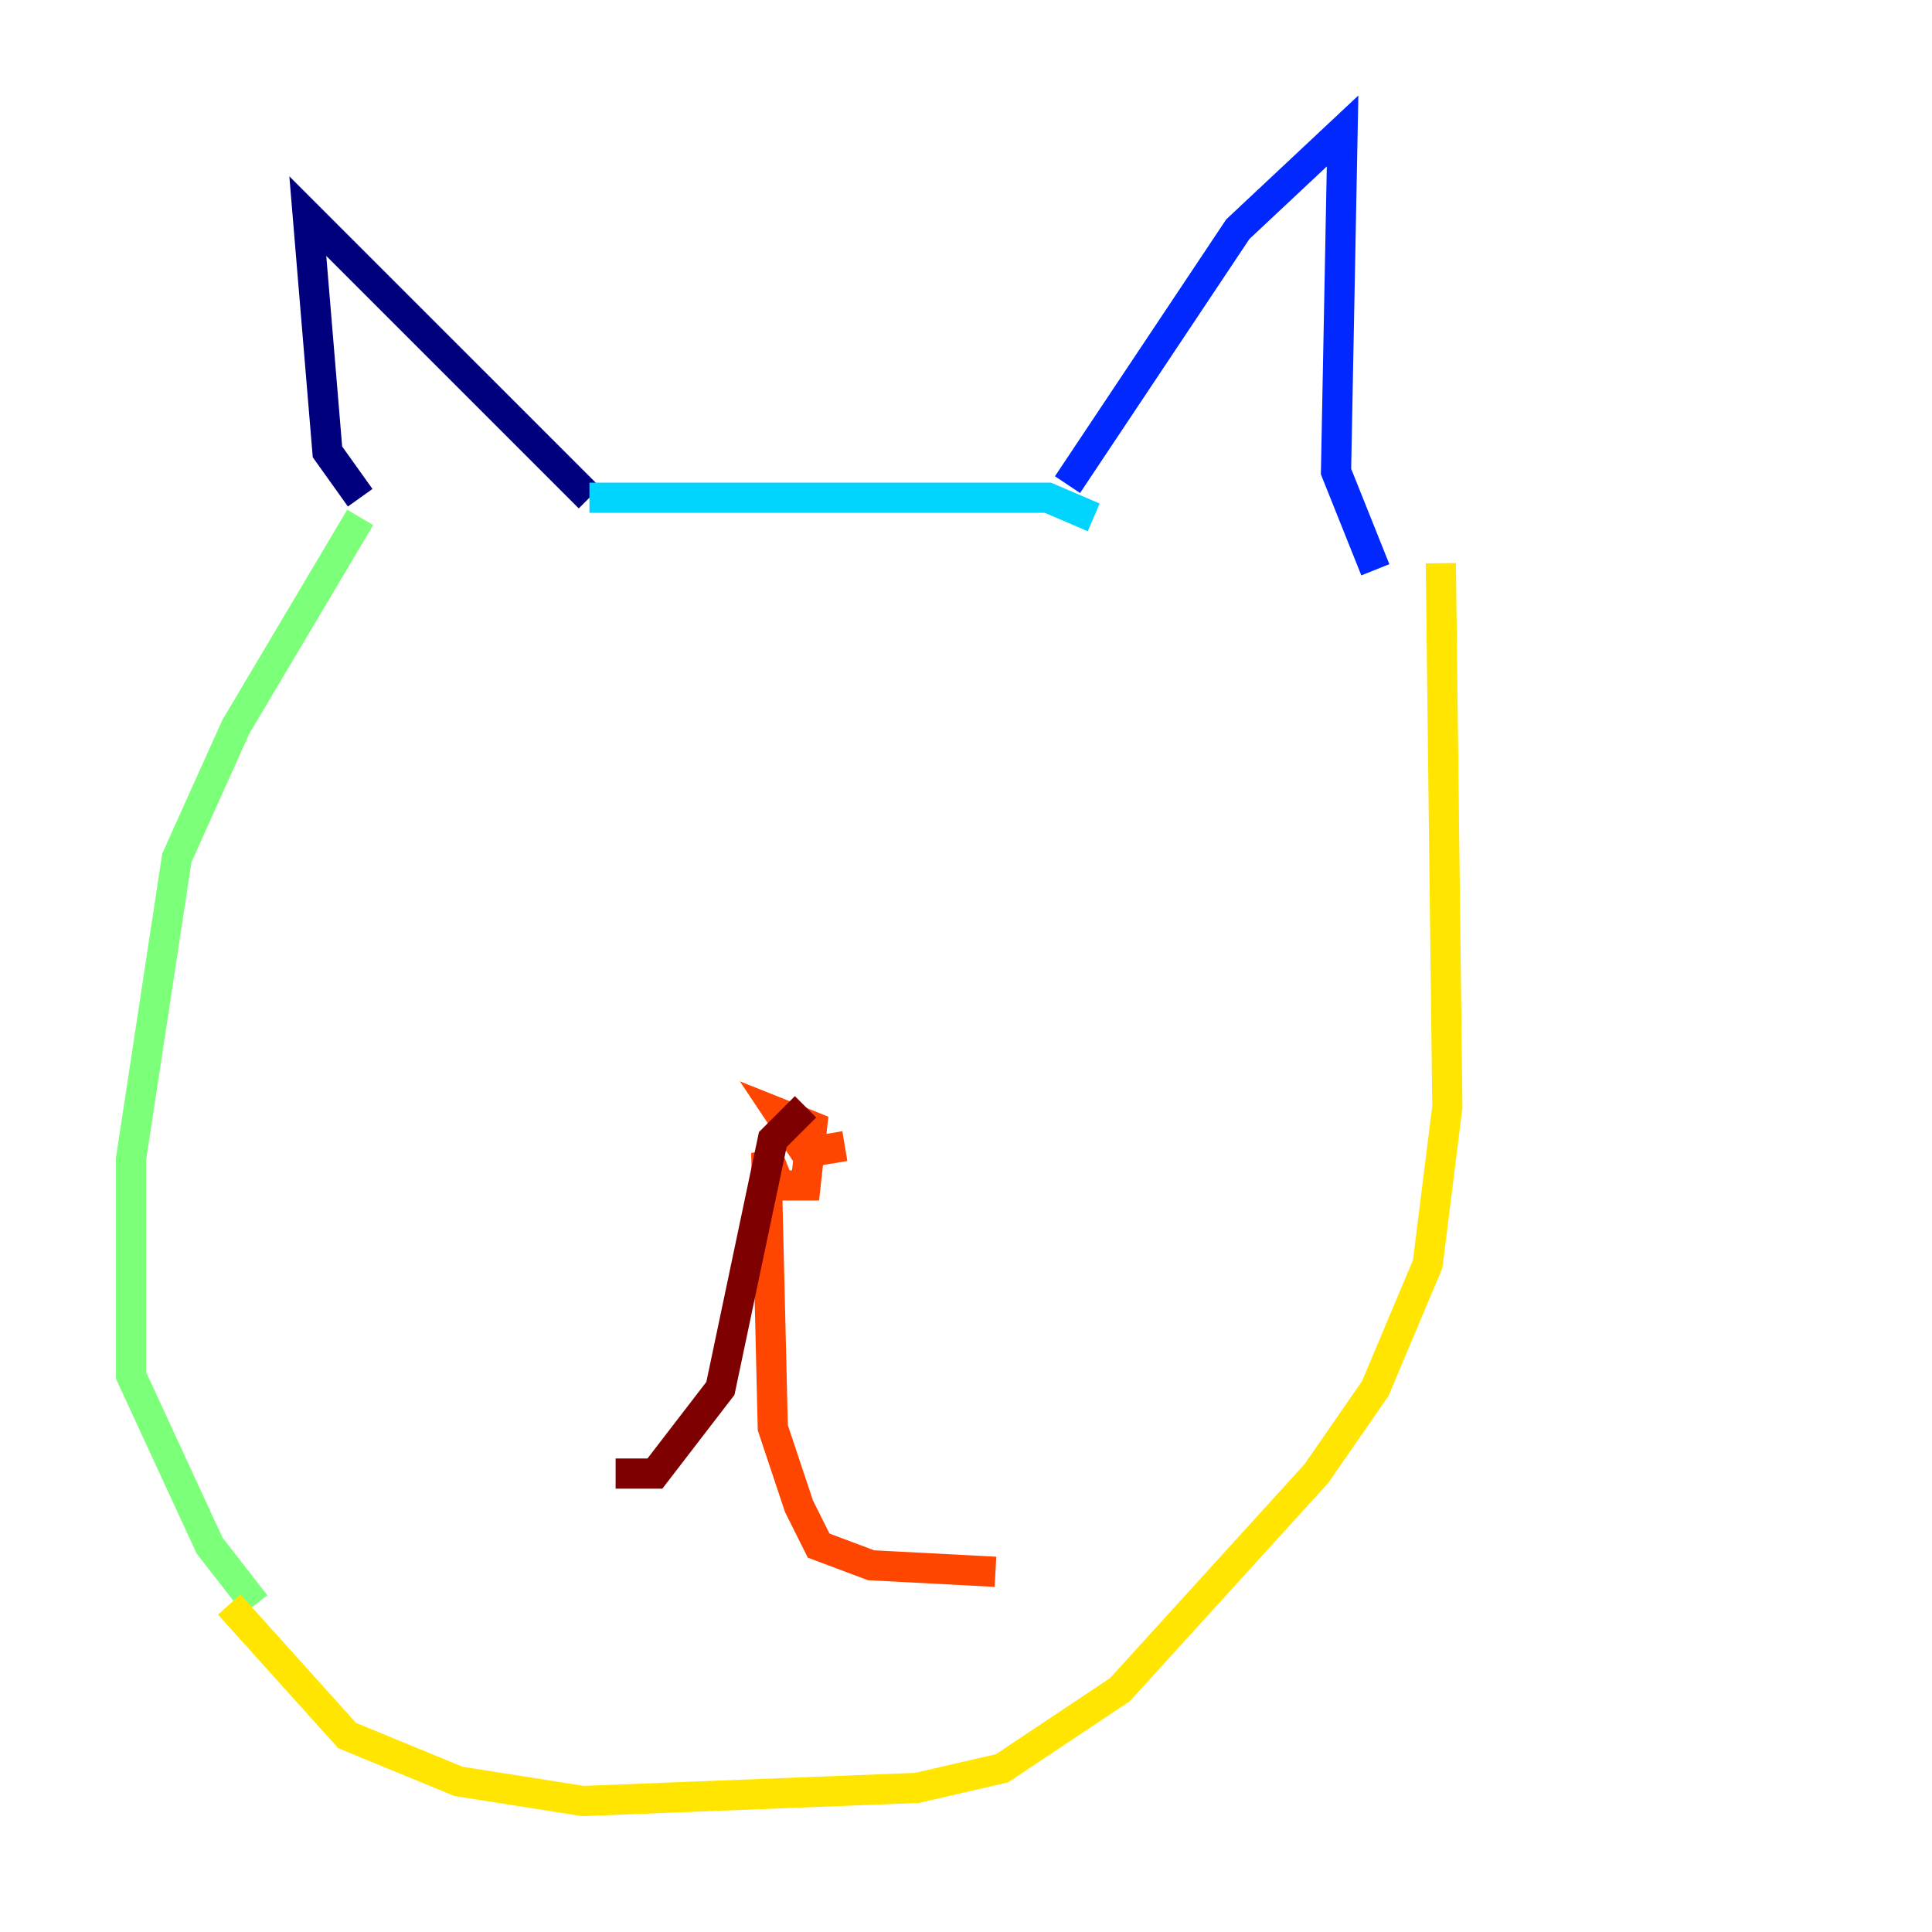 <?xml version="1.0" encoding="utf-8" ?>
<svg baseProfile="tiny" height="128" version="1.2" viewBox="0,0,128,128" width="128" xmlns="http://www.w3.org/2000/svg" xmlns:ev="http://www.w3.org/2001/xml-events" xmlns:xlink="http://www.w3.org/1999/xlink"><defs /><polyline fill="none" points="23.864,32.976 21.695,29.939 20.393,14.319 39.051,32.976" stroke="#00007f" stroke-width="2" /><polyline fill="none" points="70.725,32.108 82.007,15.186 88.949,8.678 88.515,31.241 91.119,37.749" stroke="#0028ff" stroke-width="2" /><polyline fill="none" points="72.461,34.278 69.424,32.976 39.051,32.976" stroke="#00d4ff" stroke-width="2" /><polyline fill="none" points="23.864,34.278 15.62,48.163 11.715,56.841 8.678,76.8 8.678,91.119 13.885,102.4 16.922,106.305" stroke="#7cff79" stroke-width="2" /><polyline fill="none" points="95.458,37.315 95.891,73.329 94.59,83.742 91.119,91.986 87.214,97.627 74.197,111.946 66.386,117.153 60.746,118.454 38.617,119.322 30.373,118.02 22.997,114.983 15.186,106.305" stroke="#ffe500" stroke-width="2" /><polyline fill="none" points="55.973,75.932 53.37,76.366 51.634,73.763 53.803,74.63 53.37,78.536 51.634,78.536 50.766,76.366 51.2,94.59 52.936,99.797 54.237,102.4 57.709,103.702 65.953,104.136" stroke="#ff4600" stroke-width="2" /><polyline fill="none" points="53.37,73.329 51.2,75.498 47.729,91.986 43.39,97.627 40.786,97.627" stroke="#7f0000" stroke-width="2" /></svg>